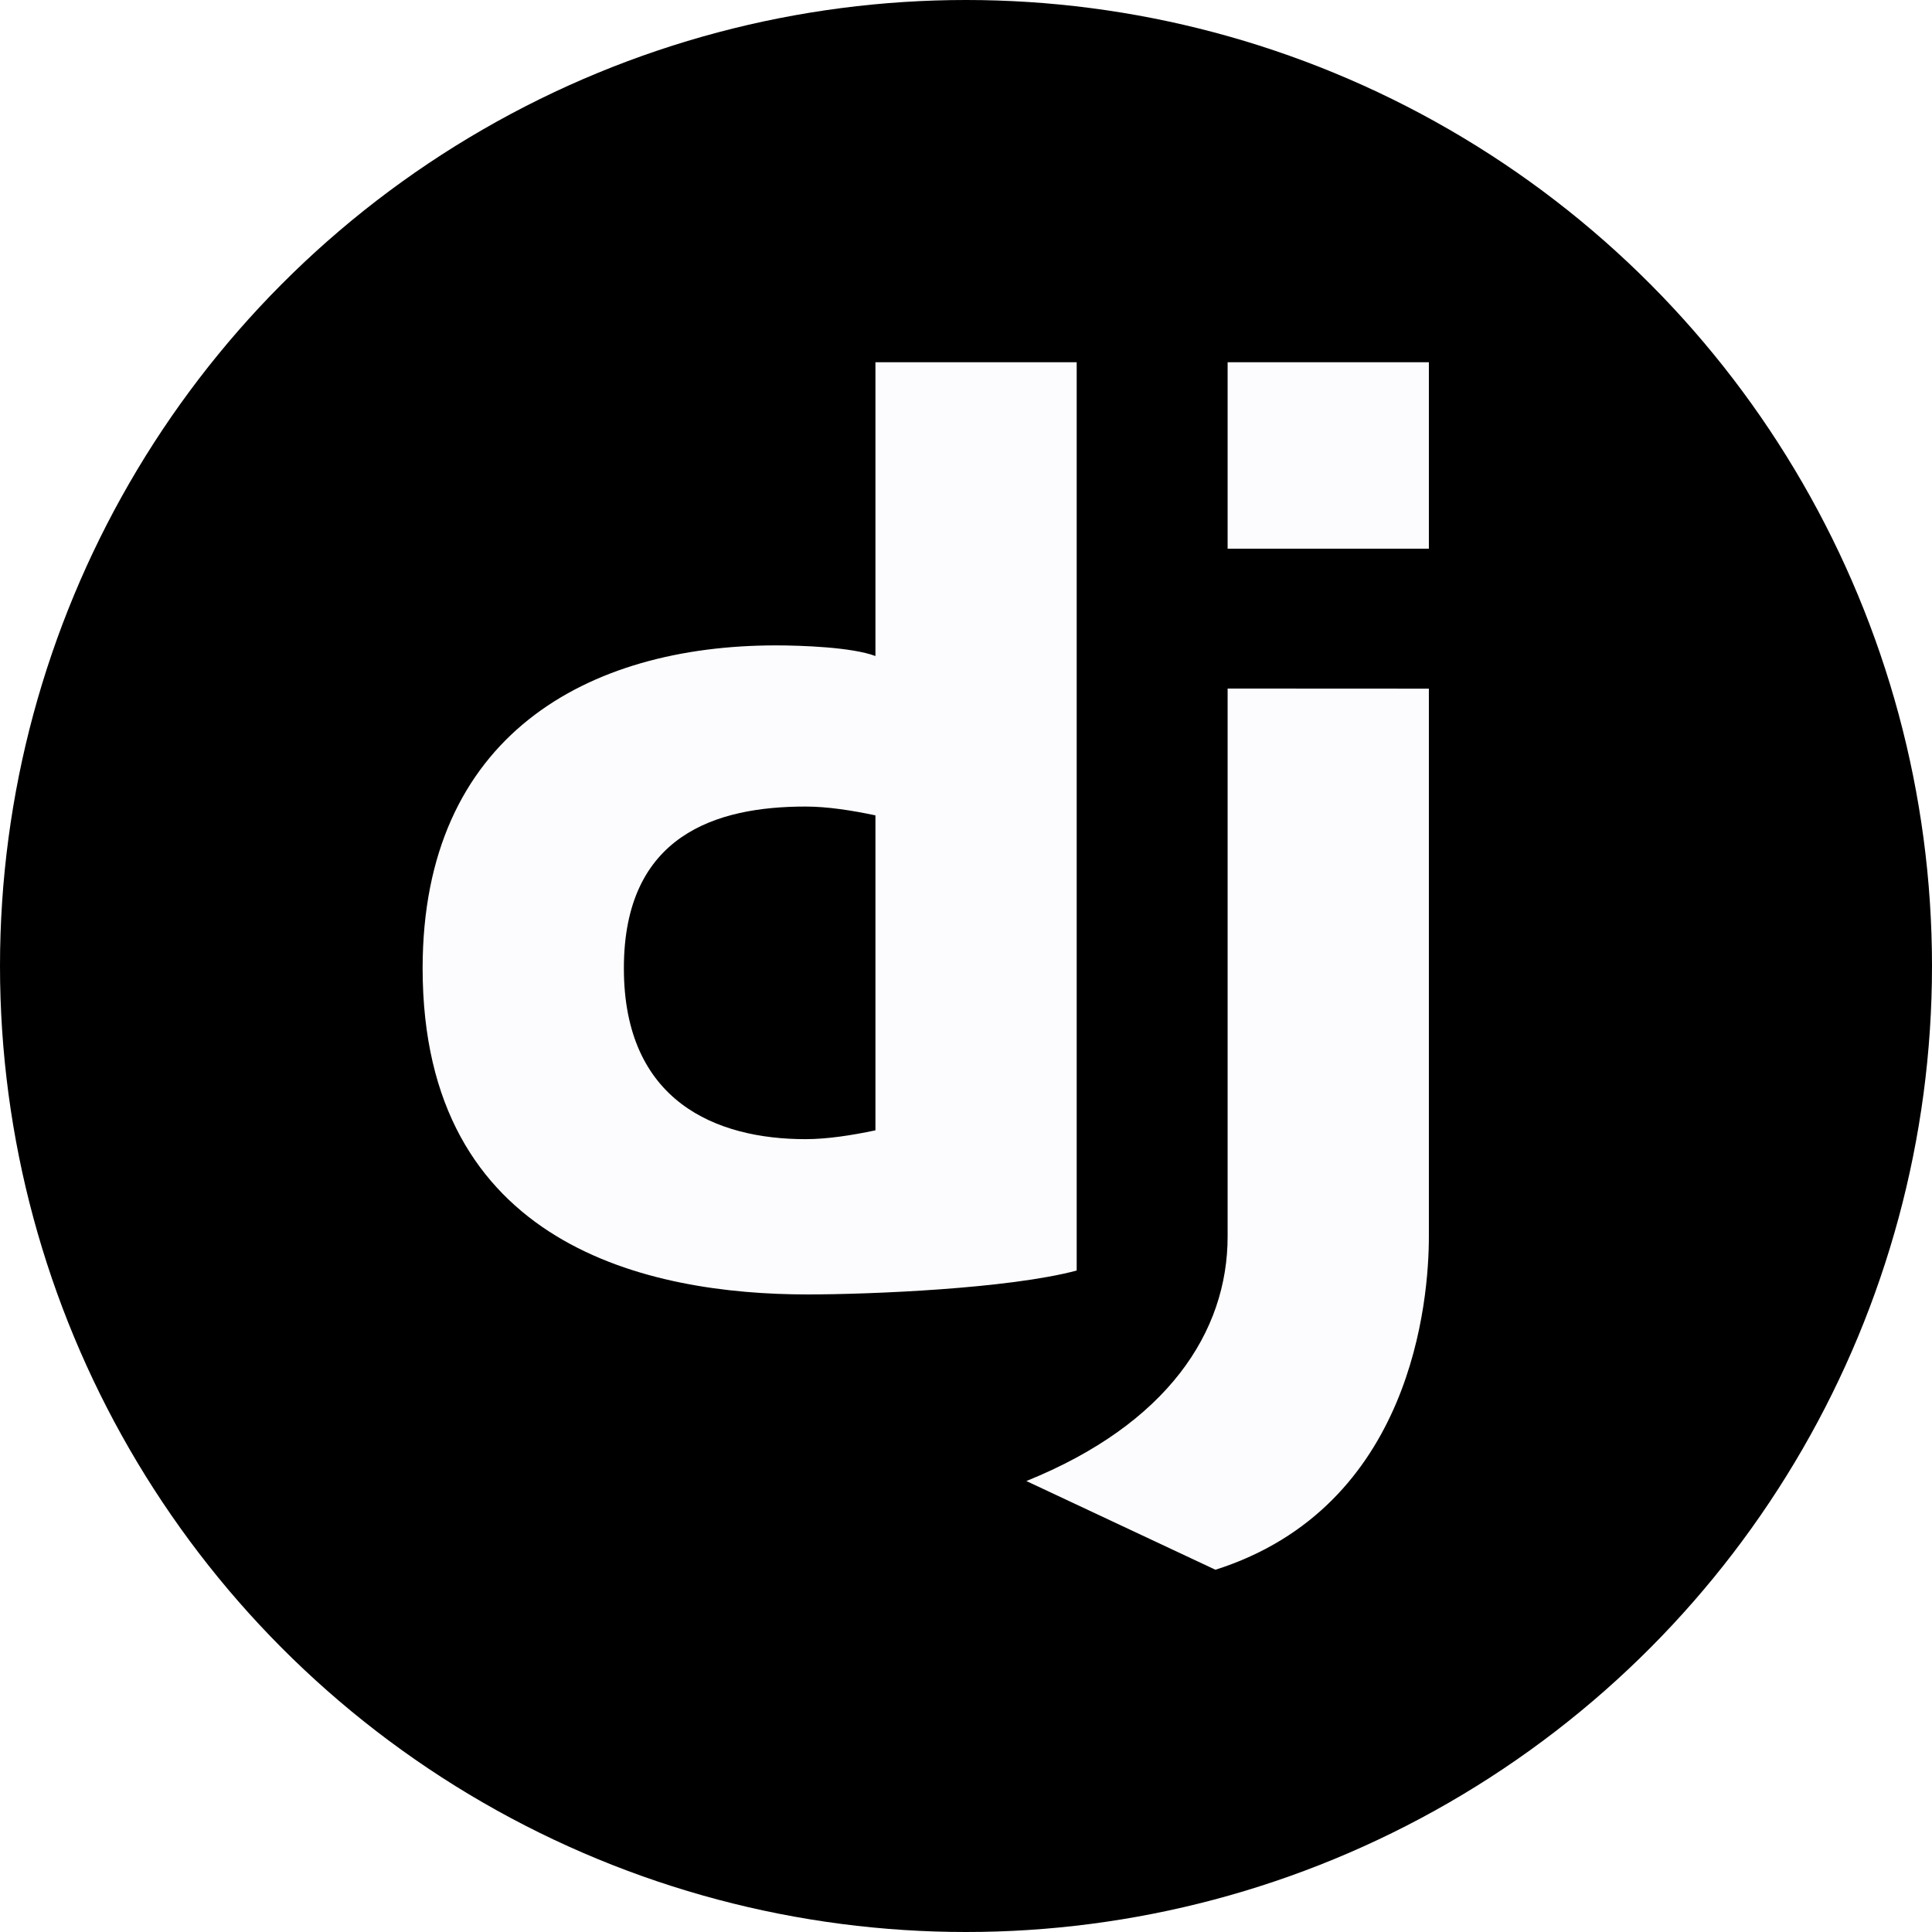 <svg width="96" height="96" viewBox="0 0 96 96" fill="none" xmlns="http://www.w3.org/2000/svg">
<rect x="0" y="0" width="96" height="96" fill="#808080" stroke="none"/>
<g clip-path="url(#clip0_1_2)">
<rect width="96" height="96" fill="white"/>
<circle cx="48" cy="48" r="48" fill="black"/>
<path d="M61 18H71V27.265H61V18ZM71 61.441C71 64.568 70.207 74.873 60.395 78L51 73.592C58.015 70.757 61 66.18 61 61.441C61 54.89 61 34.214 61 34.214L71 34.219C71 34.219 71 54.401 71 61.441ZM43.5 18V32.597C42.328 32.155 39.8 32.069 38.555 32.069C29.183 32.069 21 36.556 21 48.112C21 61.938 32.26 64.32 40.125 64.32C43.23 64.32 50.125 64.037 53.5 63.132V18H43.5ZM40.023 56.604C35.6 56.604 31 54.744 31 48.112C31 41.481 35.6 40.077 40.023 40.077C41.102 40.077 42.318 40.265 43.5 40.515V56.166C42.32 56.414 41.105 56.604 40.023 56.604Z" fill="#FCFCFE"/>
</g>
<defs>
<clipPath id="clip0_1_2">
<rect width="96" height="96" fill="white"/>
</clipPath>
</defs>
</svg>
